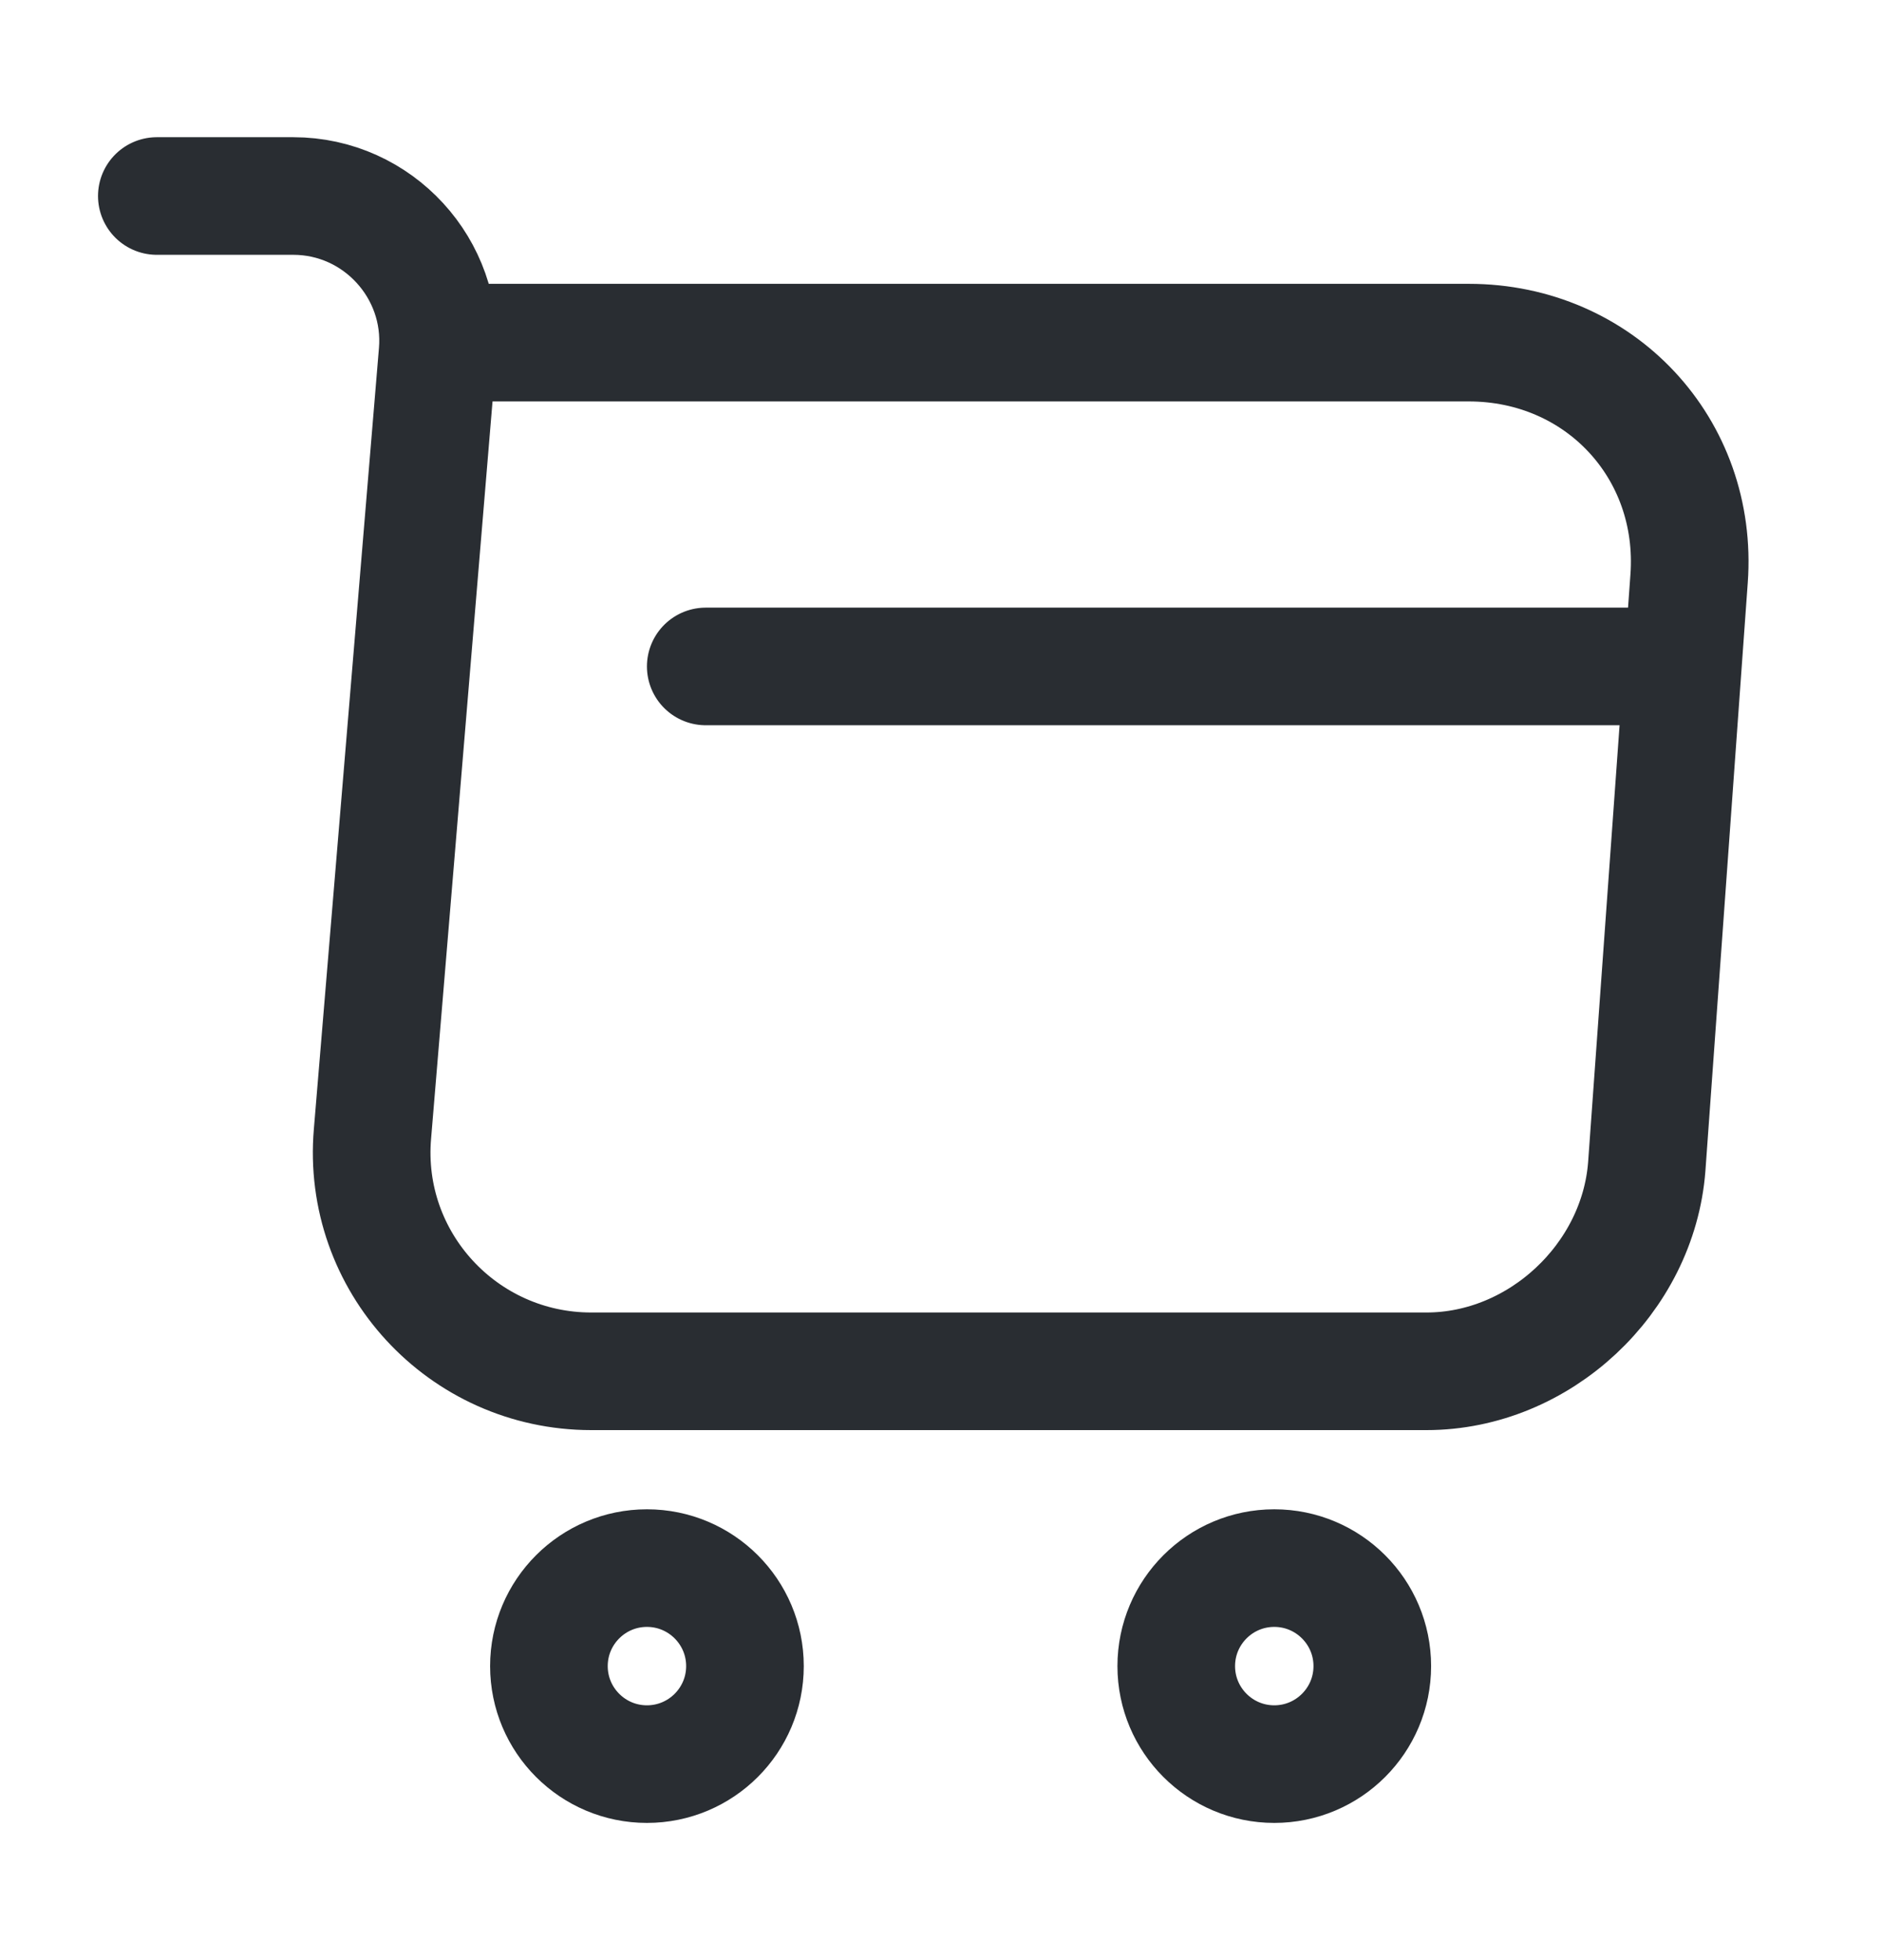 <svg width="24" height="25" viewBox="0 0 24 25" fill="none" xmlns="http://www.w3.org/2000/svg">
<path d="M2 2.5H3.74C4.82 2.5 5.67 3.43 5.58 4.5L4.75 14.46C4.61 16.09 5.9 17.49 7.54 17.49H18.19C19.63 17.49 20.89 16.31 21 14.88L21.54 7.38C21.66 5.72 20.4 4.37 18.73 4.37H5.82" stroke="#292D32" stroke-width="1.5" stroke-miterlimit="10" stroke-linecap="round" stroke-linejoin="round"/>
<path d="M16.25 22.5C16.94 22.5 17.5 21.94 17.5 21.25C17.5 20.56 16.94 20 16.25 20C15.56 20 15 20.56 15 21.25C15 21.94 15.56 22.5 16.25 22.5Z" stroke="#292D32" stroke-width="1.5" stroke-miterlimit="10" stroke-linecap="round" stroke-linejoin="round"/>
<path d="M8.25 22.5C8.94 22.5 9.5 21.94 9.5 21.25C9.5 20.56 8.94 20 8.25 20C7.56 20 7 20.56 7 21.25C7 21.94 7.56 22.5 8.25 22.5Z" stroke="#292D32" stroke-width="1.5" stroke-miterlimit="10" stroke-linecap="round" stroke-linejoin="round"/>
<path d="M9 8.5H21" stroke="#292D32" stroke-width="1.5" stroke-miterlimit="10" stroke-linecap="round" stroke-linejoin="round"/>
</svg>

